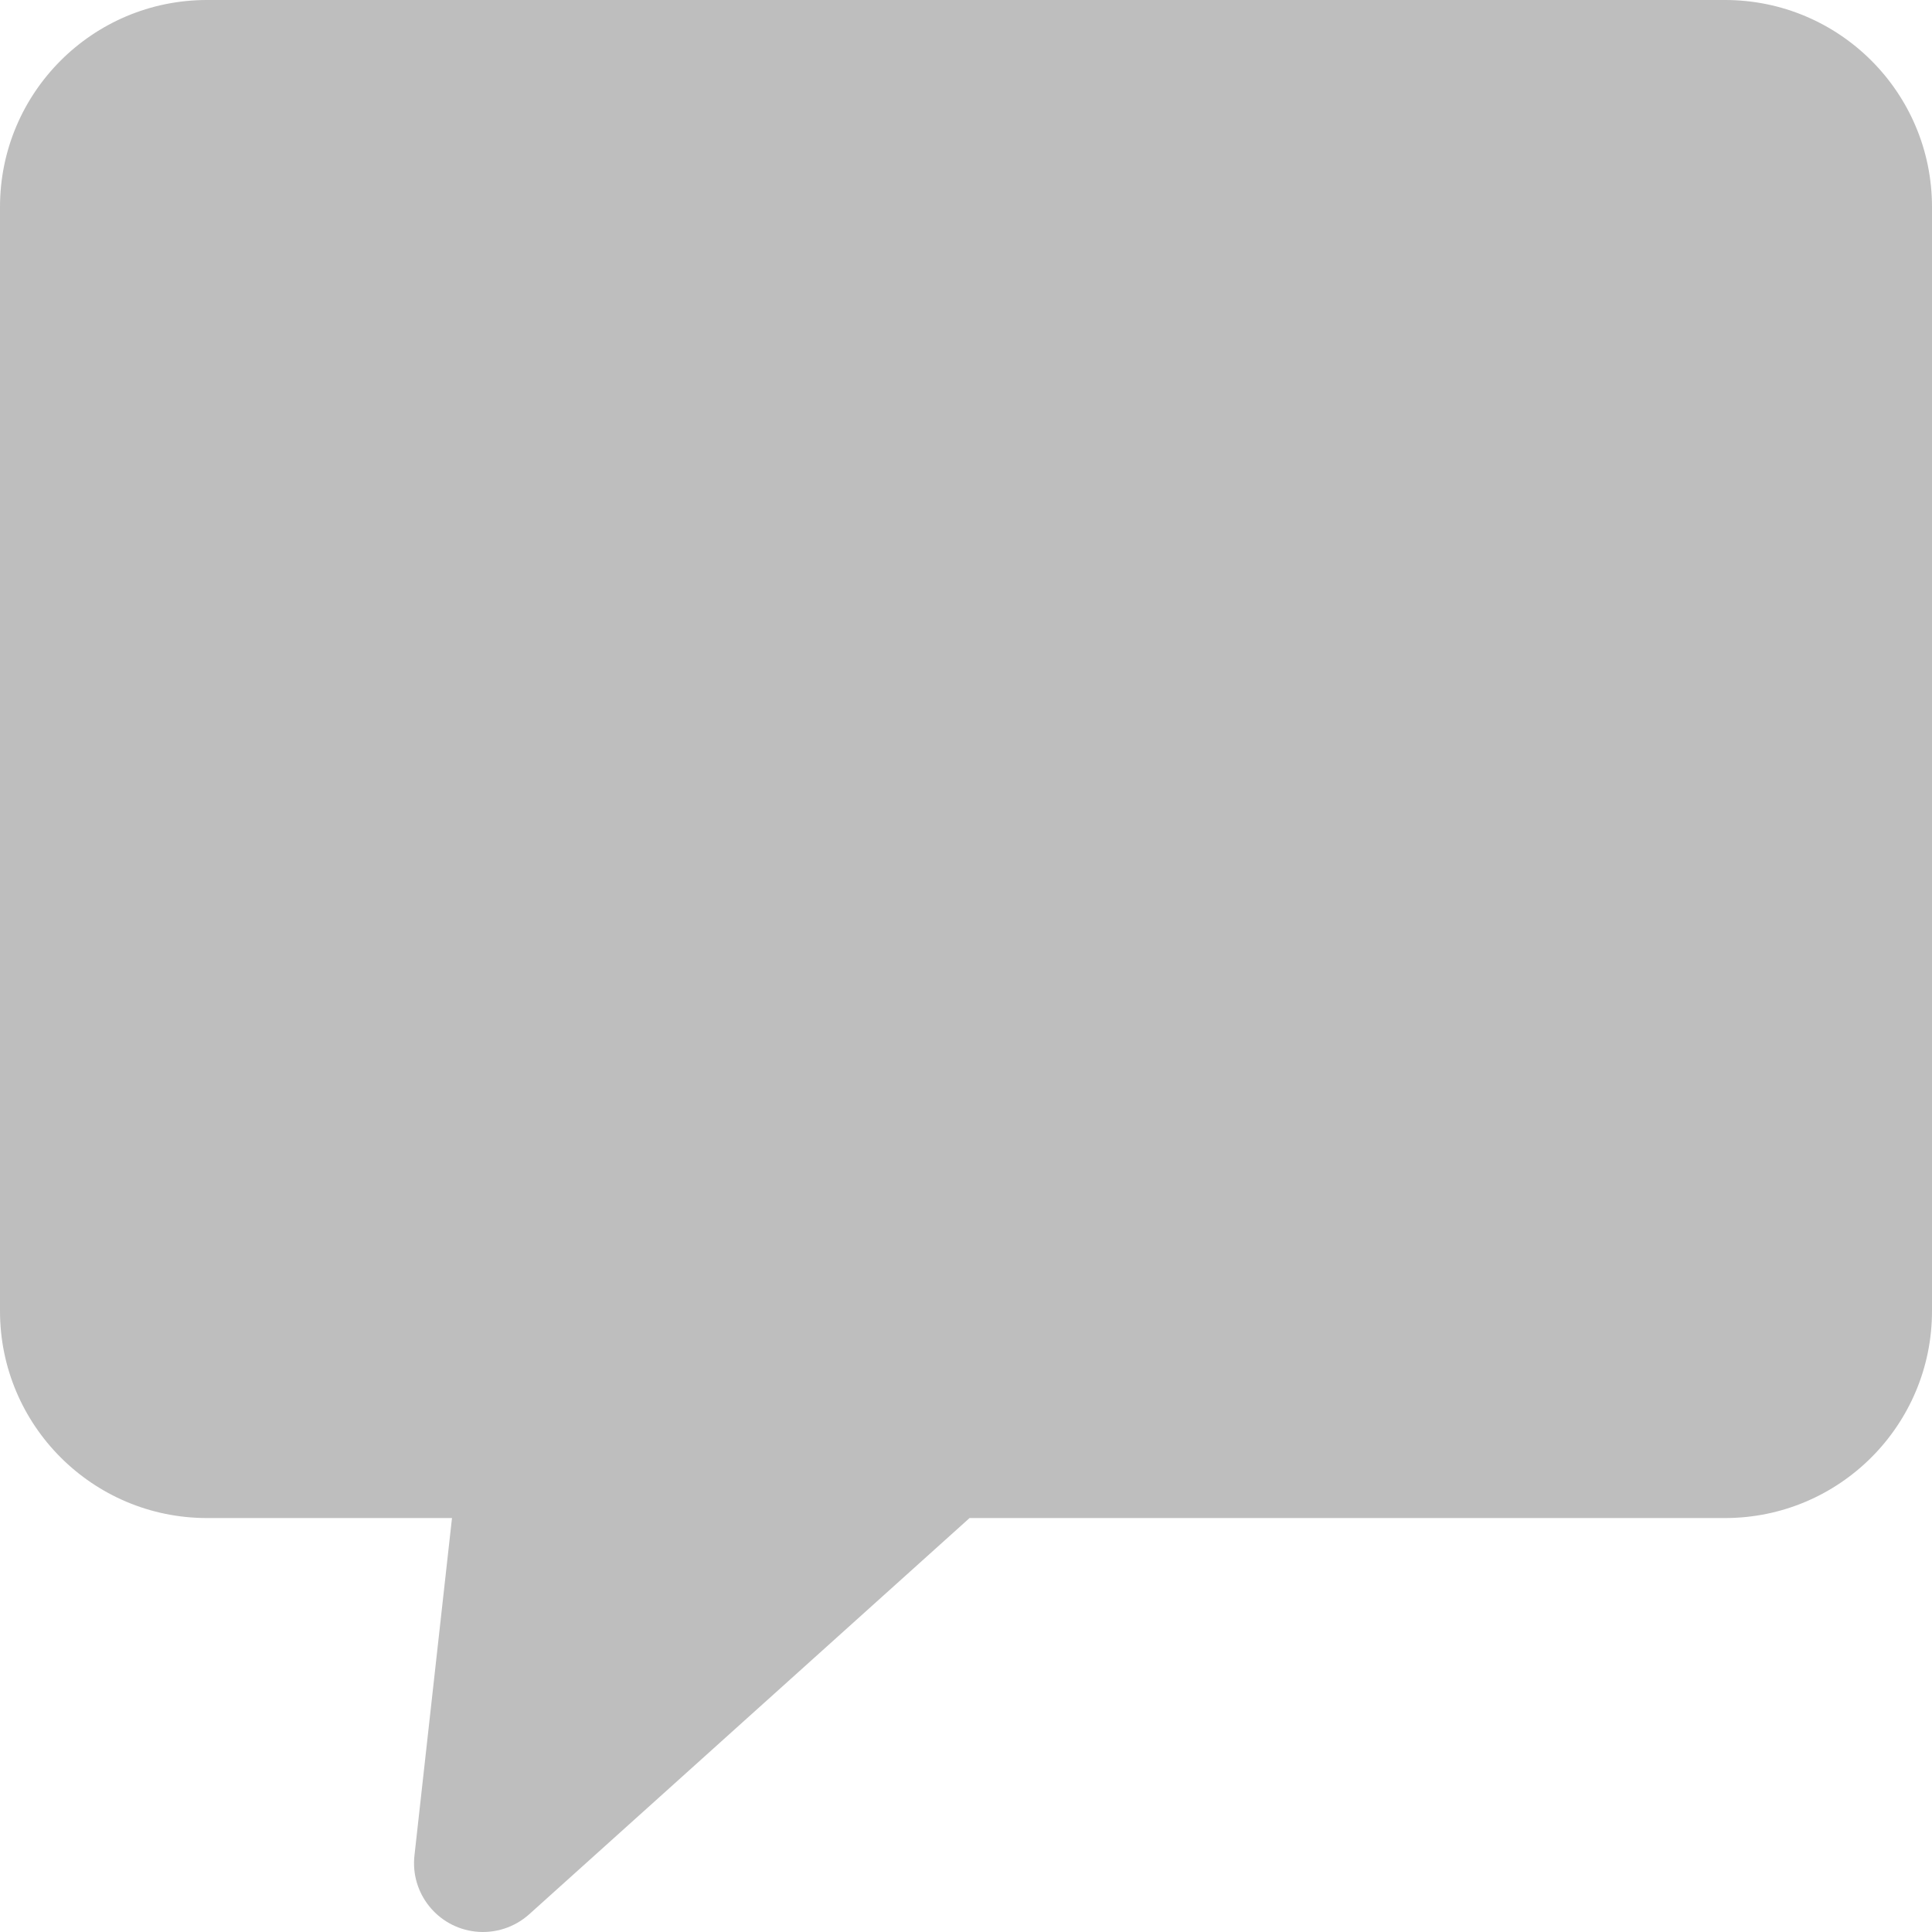 <svg width="19" height="19" viewBox="0 0 19 19" fill="none" xmlns="http://www.w3.org/2000/svg">
<path d="M16.964 0H2.036C0.911 0 0 0.911 0 2.036V12.893C0 14.017 0.911 14.929 2.036 14.929H4.445L4.076 18.247C4.034 18.619 4.303 18.955 4.676 18.996C4.868 19.017 5.06 18.955 5.204 18.826L9.535 14.929H16.964C18.089 14.929 19 14.017 19 12.893V2.036C19 0.911 18.089 0 16.964 0Z" fill="#BEBEBE"/>
</svg>
